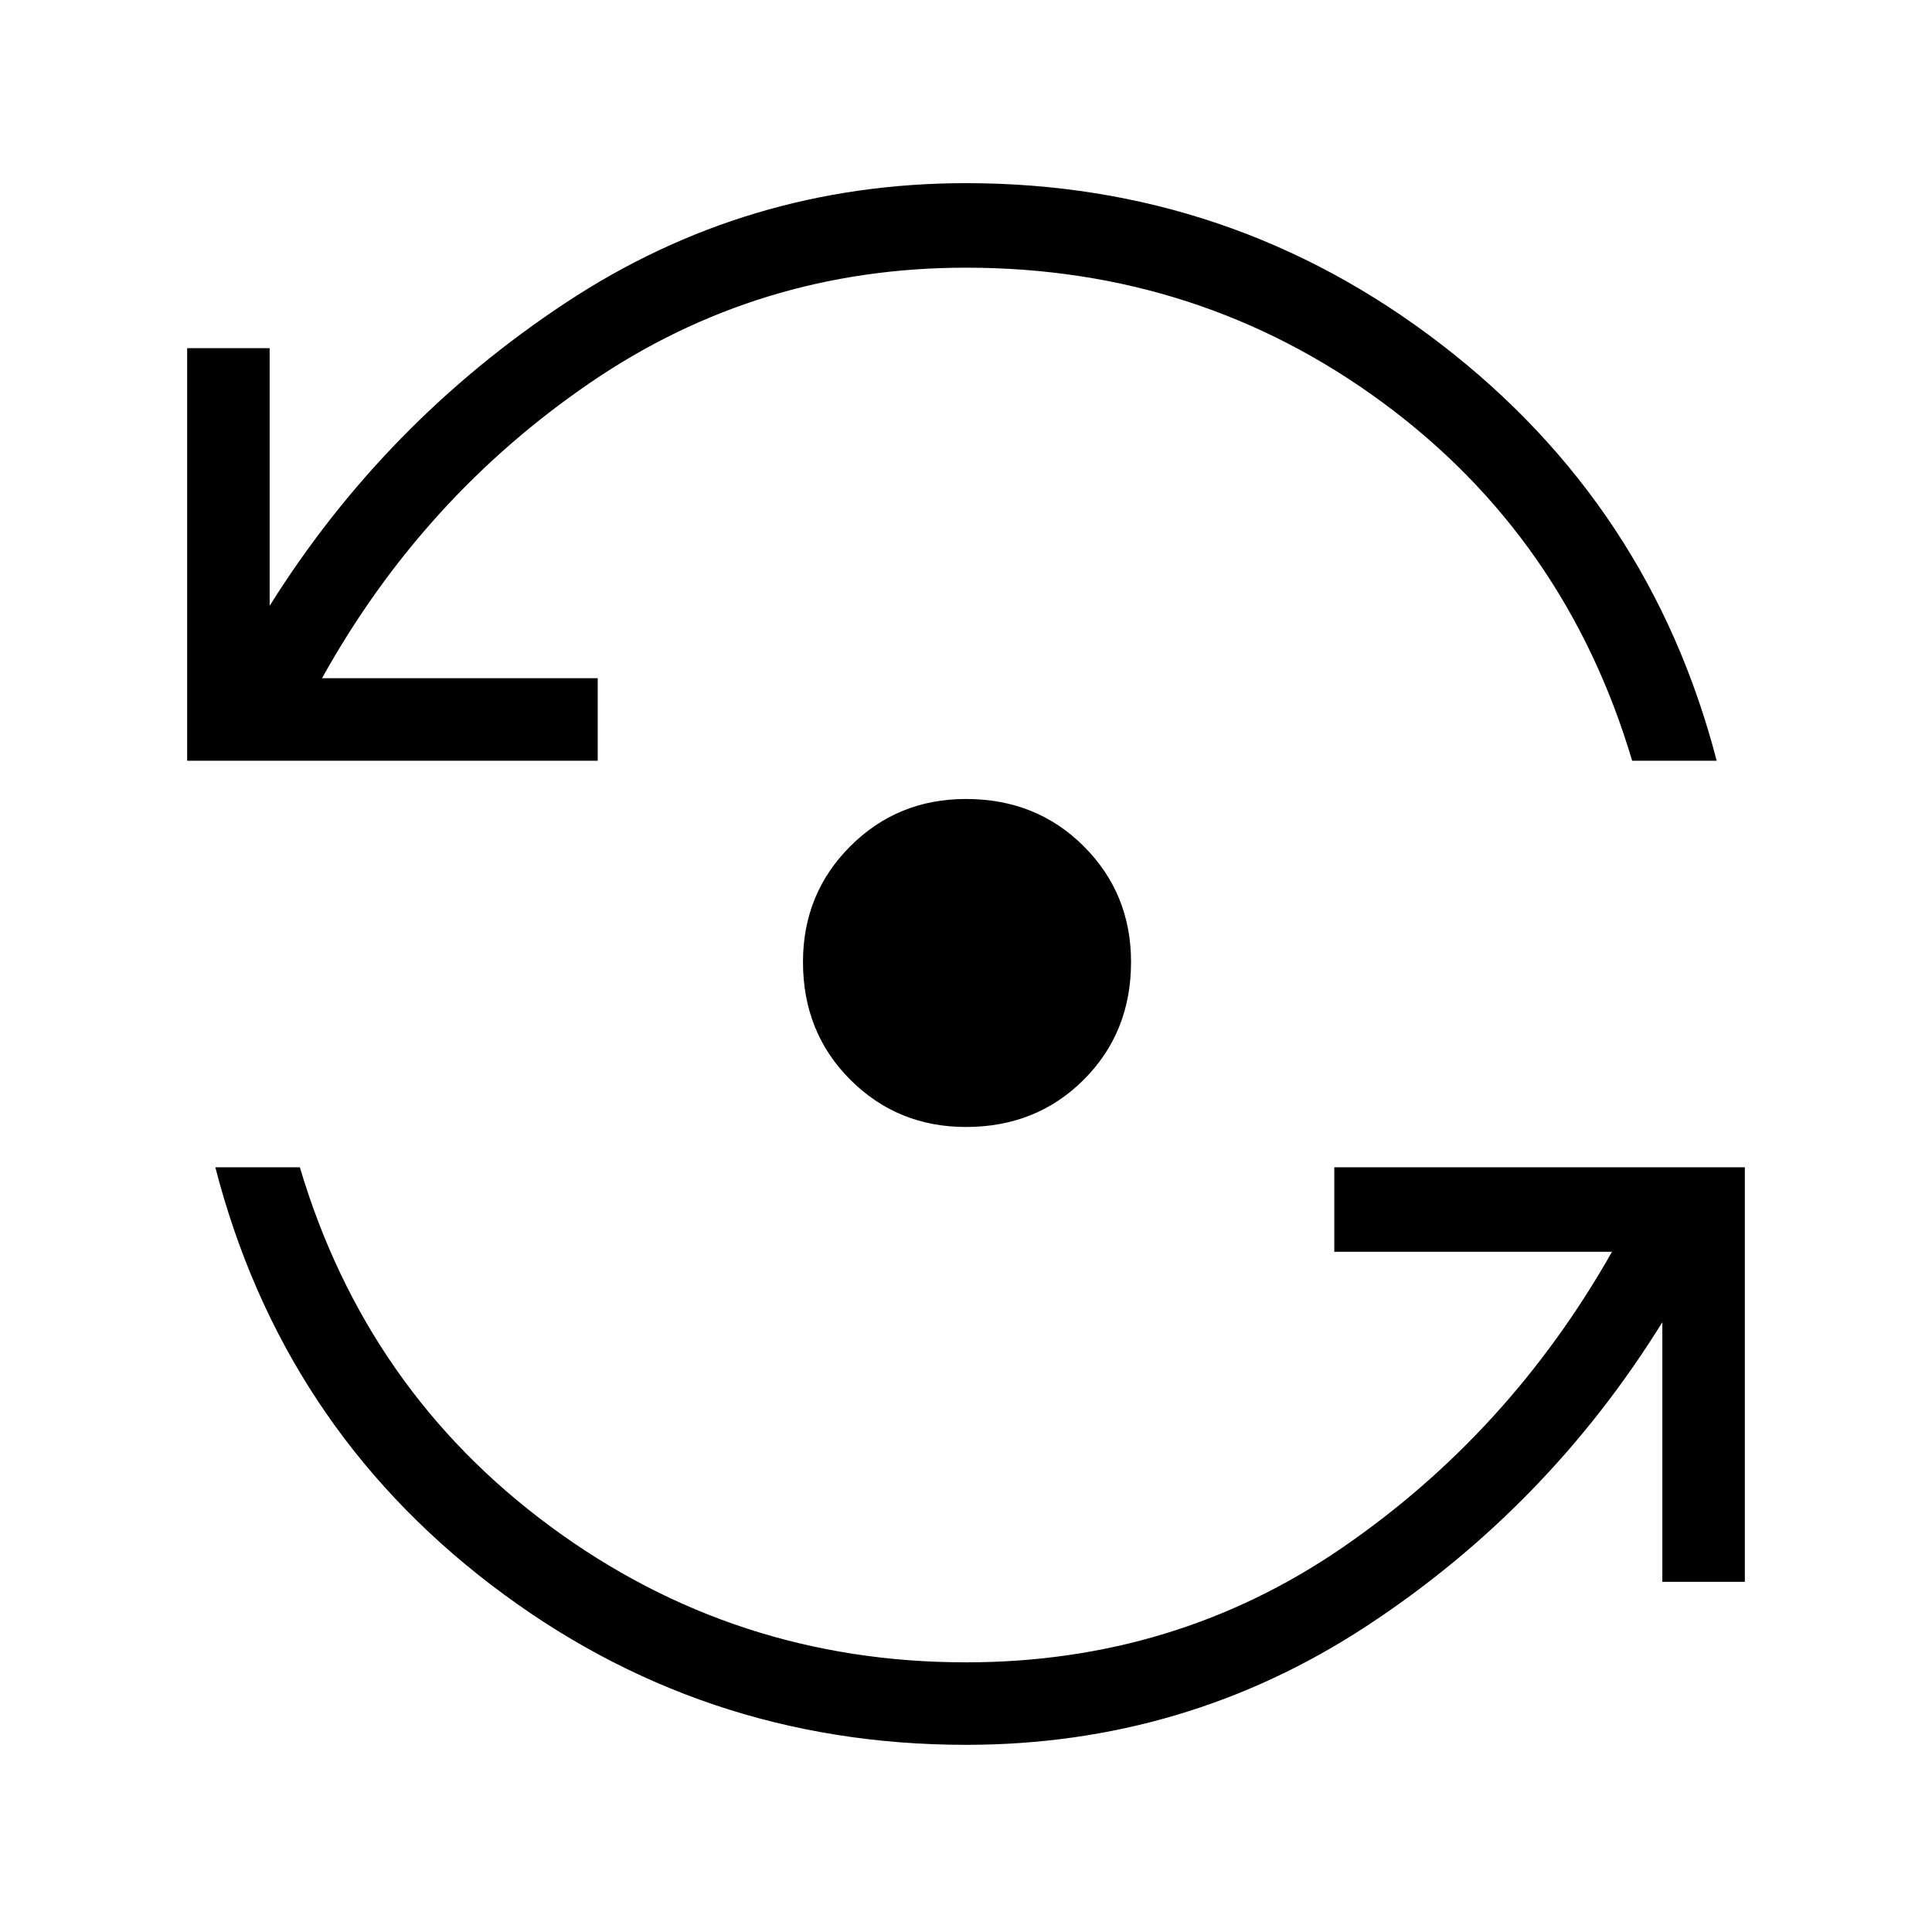 <svg xmlns="http://www.w3.org/2000/svg" height="40" width="40"><path d="M20 36.125q-5.5 0-9.833-3.313-4.334-3.312-5.709-8.645h1.75q1.375 4.625 5.188 7.437 3.812 2.813 8.604 2.813 4.333 0 7.792-2.375 3.458-2.375 5.583-6.125h-5.75v-1.75h8.5v8.583h-1.708v-5.375q-2.375 3.833-6.125 6.292-3.75 2.458-8.292 2.458Zm0-12.792q-1.417 0-2.396-.979-.979-.979-.979-2.437 0-1.417.979-2.396.979-.979 2.396-.979 1.458 0 2.438.979.979.979.979 2.396 0 1.458-.979 2.437-.98.979-2.438.979ZM3.875 15.75V7.208h1.708v5.334q2.375-3.792 6.125-6.271T20 3.792q5.5 0 9.833 3.333 4.334 3.333 5.709 8.625h-1.75q-1.375-4.625-5.167-7.417Q24.833 5.542 20 5.542q-4.292 0-7.771 2.375t-5.562 6.125h5.708v1.708Z"/></svg>